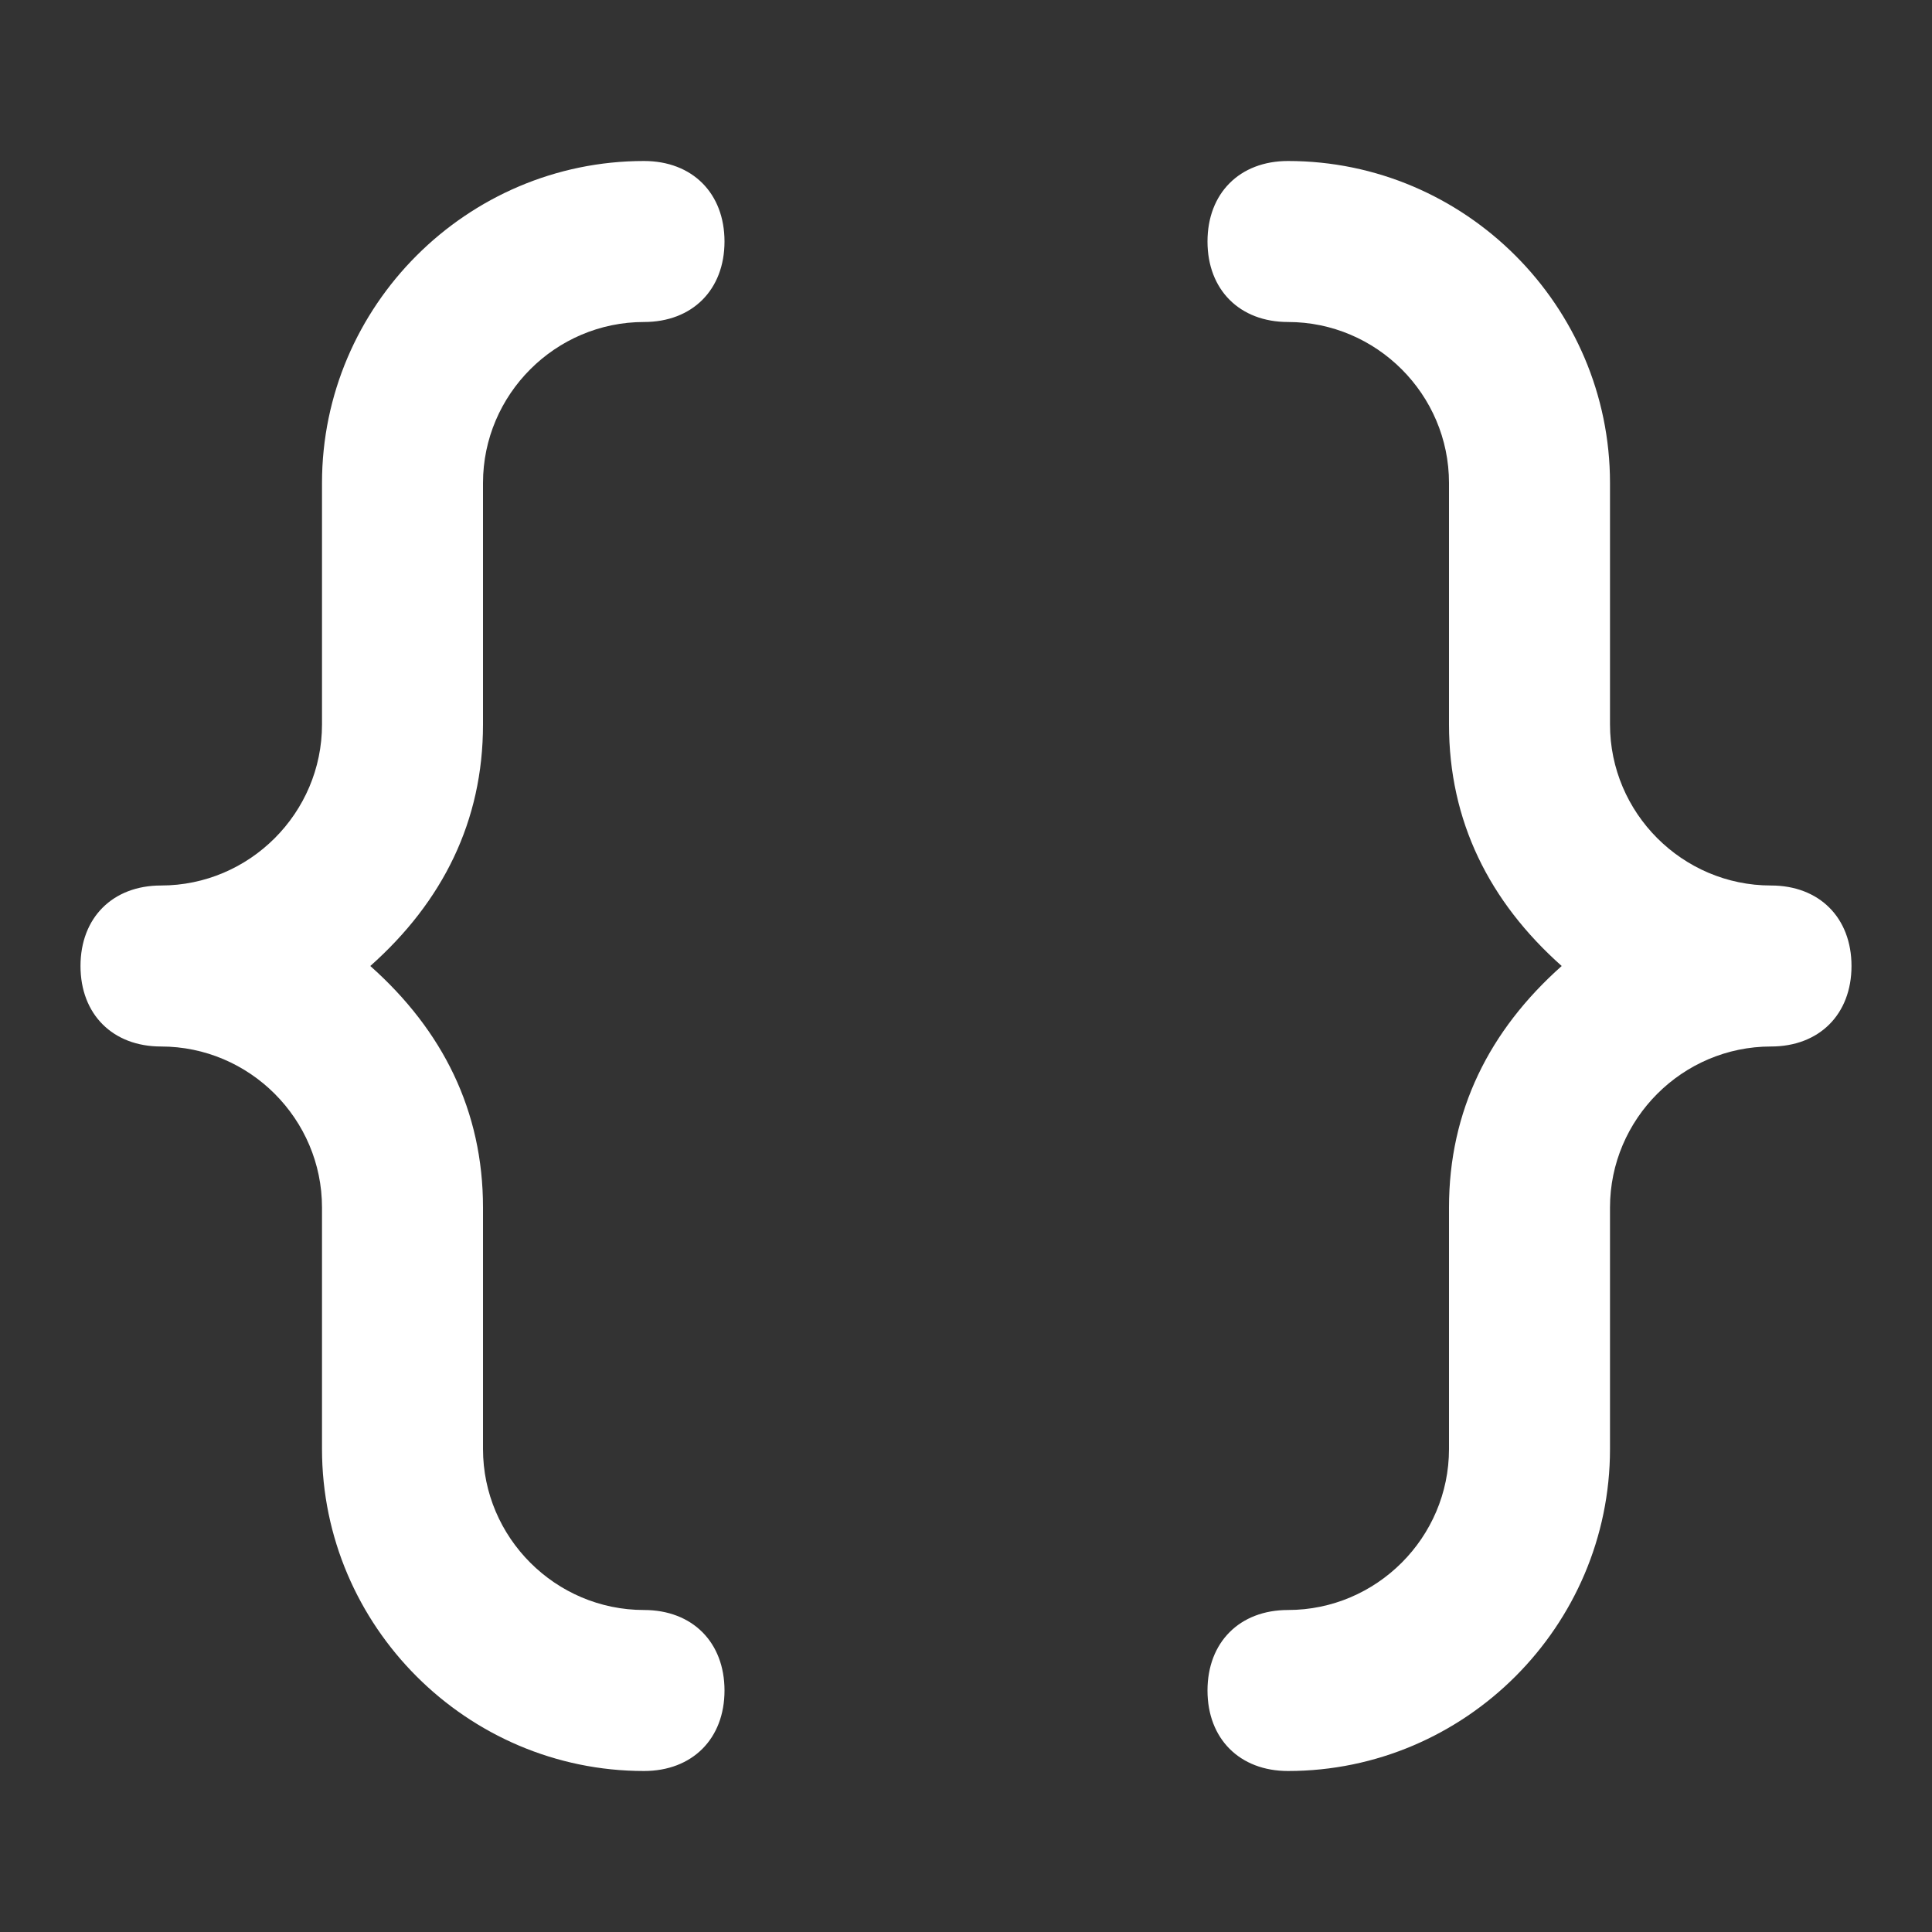 <?xml version="1.0" encoding="utf-8"?>
<!-- Generator: Adobe Illustrator 25.0.0, SVG Export Plug-In . SVG Version: 6.00 Build 0)  -->
<svg version="1.1" id="Livello_1" xmlns="http://www.w3.org/2000/svg" xmlns:xlink="http://www.w3.org/1999/xlink" x="0px" y="0px"
	 viewBox="0 0 24 24" style="enable-background:new 0 0 24 24;" xml:space="preserve">
<rect x="0" y="0" width="24" height="24" fill="#333333" stroke="none"/>
<style type="text/css">
	.st0{fill:#FFFFFF;}
</style>
<path class="st0" d="M6,6c0-1.1,0.9-2,2-2c0.6,0,1-0.4,1-1S8.6,2,8,2C5.8,2,4,3.8,4,6v3c0,1.1-0.9,2-2,2c-0.6,0-1,0.4-1,1s0.4,1,1,1
	c1.1,0,2,0.9,2,2v3c0,2.2,1.8,4,4,4c0.6,0,1-0.4,1-1s-0.4-1-1-1c-1.1,0-2-0.9-2-2v-3c0-1.2-0.5-2.2-1.4-3C5.5,11.2,6,10.2,6,9V6z
	 M22,11c-1.1,0-2-0.9-2-2V6c0-2.2-1.8-4-4-4c-0.6,0-1,0.4-1,1s0.4,1,1,1c1.1,0,2,0.9,2,2v3c0,1.2,0.5,2.2,1.4,3
	c-0.9,0.8-1.4,1.8-1.4,3v3c0,1.1-0.9,2-2,2c-0.6,0-1,0.4-1,1s0.4,1,1,1c2.2,0,4-1.8,4-4v-3c0-1.1,0.9-2,2-2c0.6,0,1-0.4,1-1
	S22.6,11,22,11z"/>
</svg>
